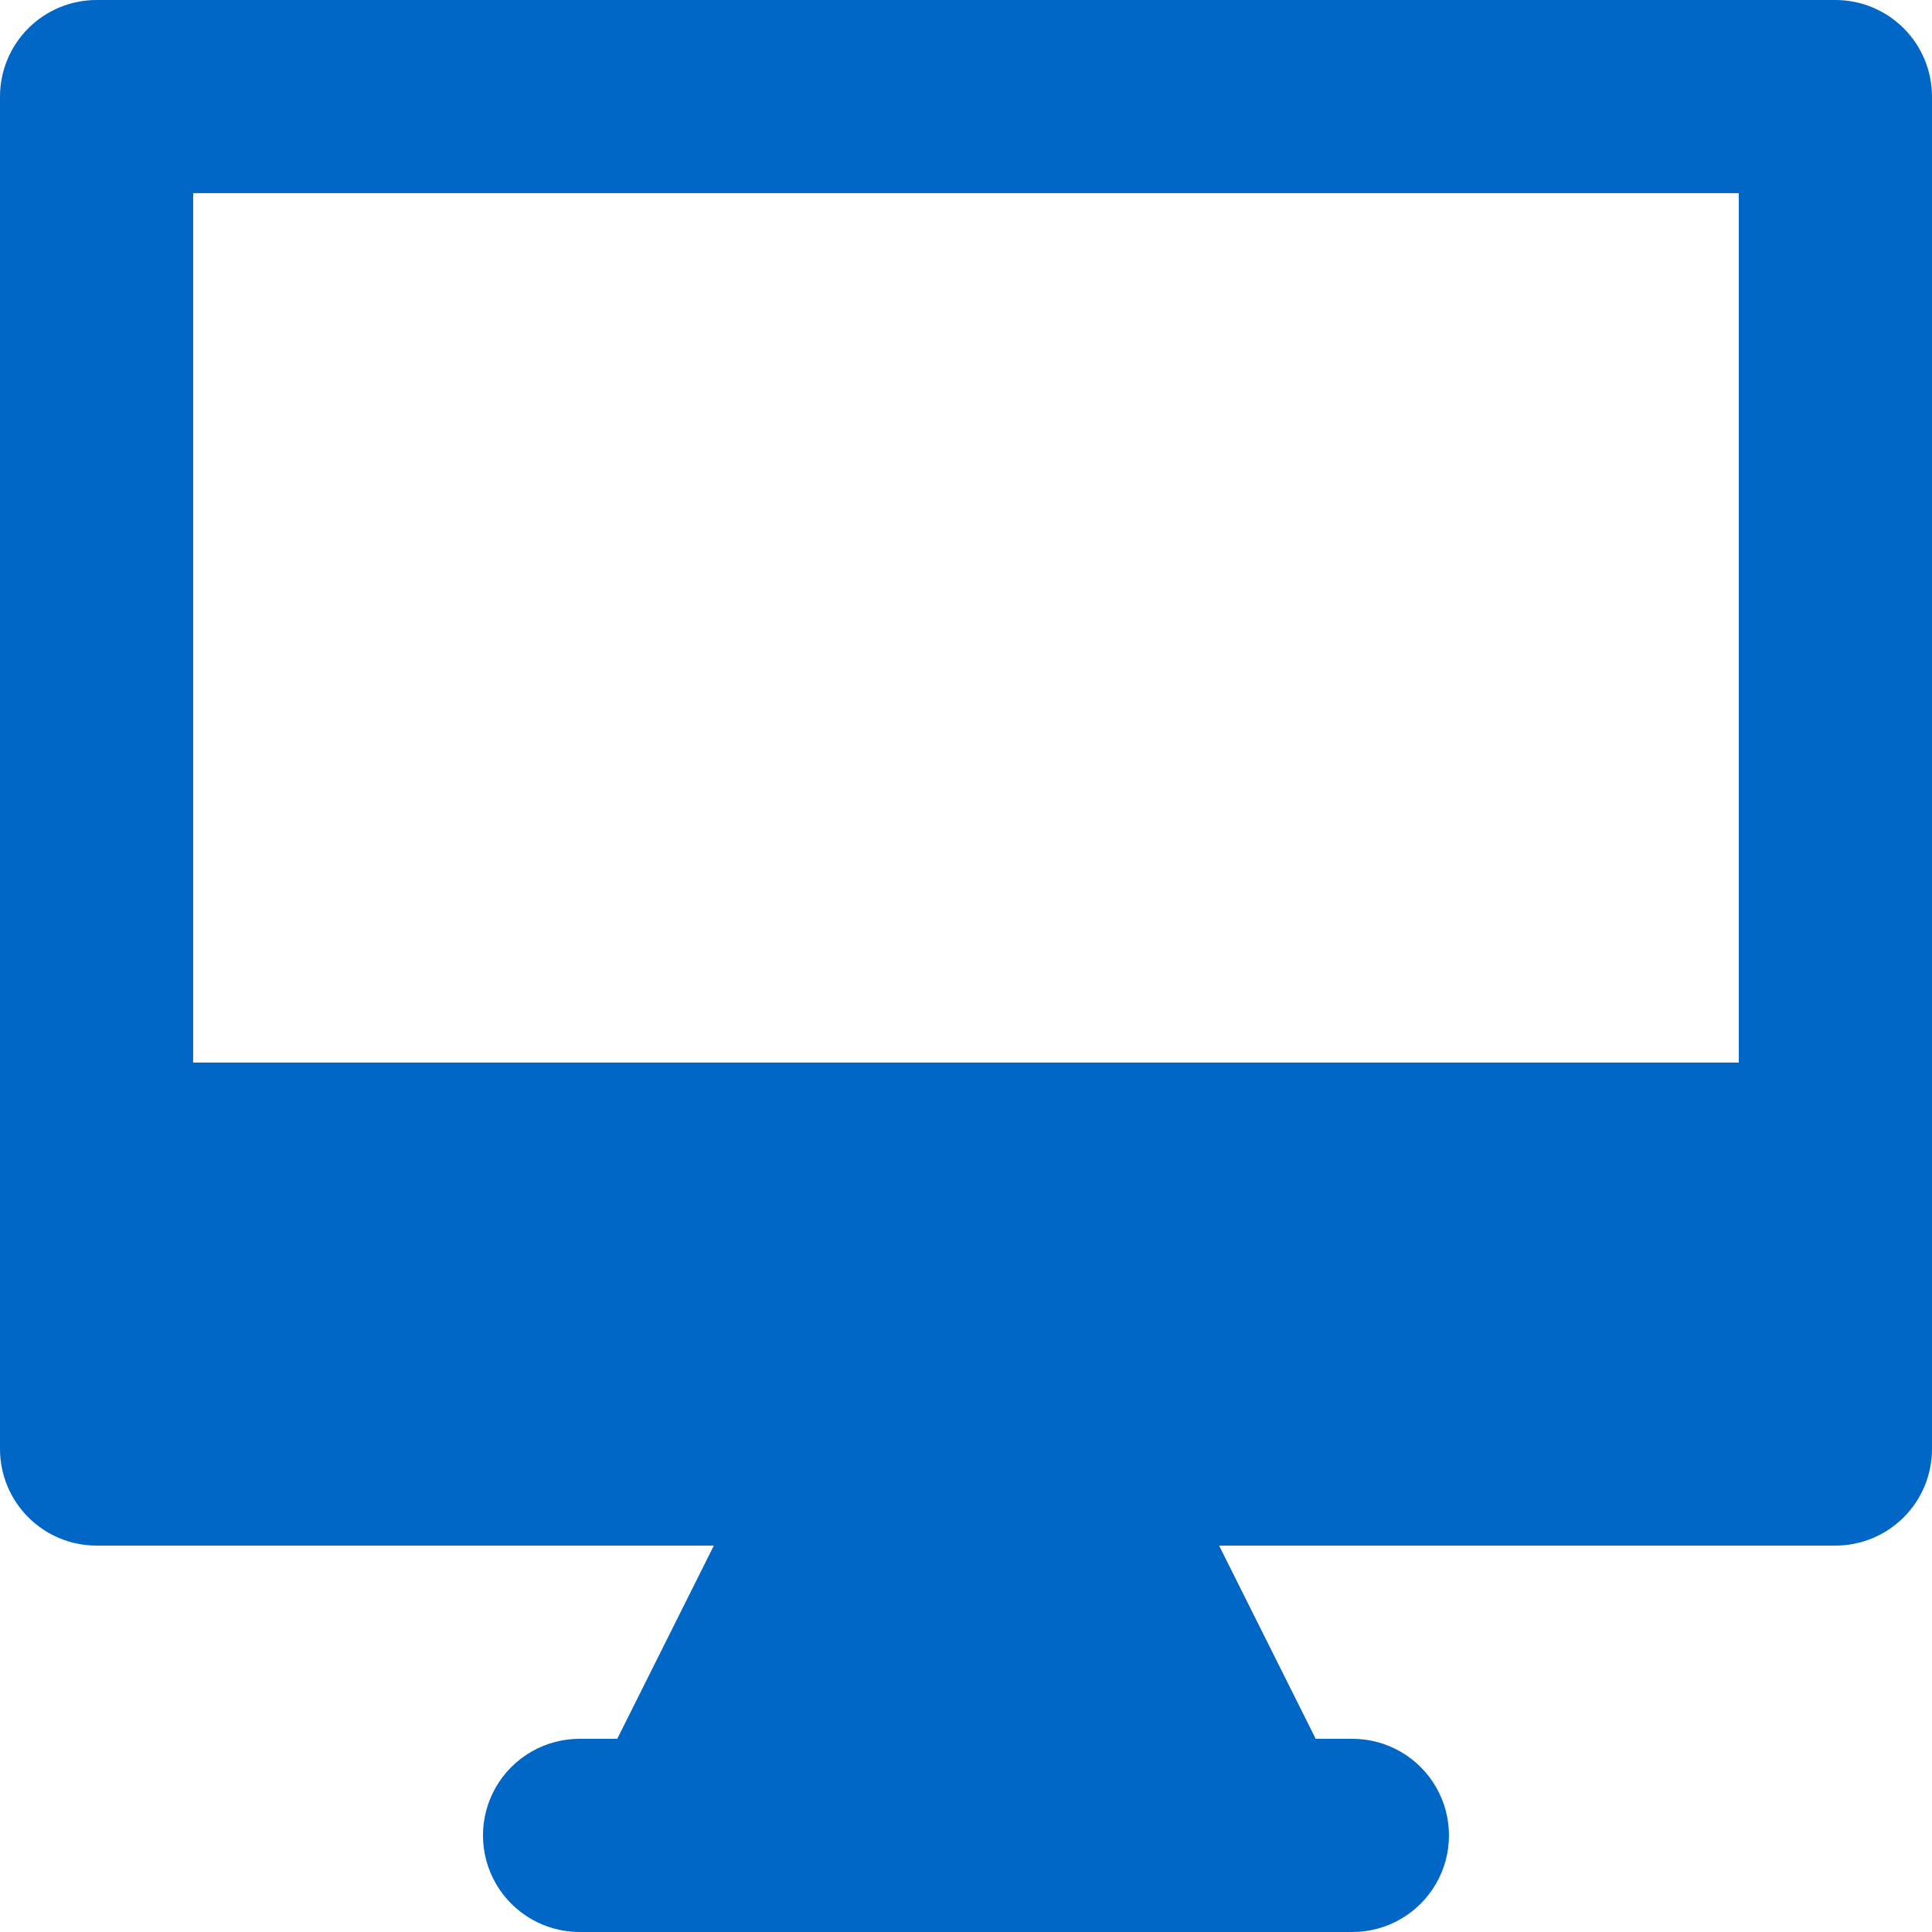 <svg width="45" height="45" viewBox="0 0 45 45" fill="none" xmlns="http://www.w3.org/2000/svg">
<path d="M42.75 0H2.25C1.653 0 1.081 0.237 0.659 0.659C0.237 1.081 0 1.653 0 2.25V33.75C0 34.347 0.237 34.919 0.659 35.341C1.081 35.763 1.653 36 2.25 36H16.627L14.377 40.5H13.5C12.696 40.5 11.953 40.929 11.551 41.625C11.149 42.321 11.149 43.179 11.551 43.875C11.953 44.571 12.696 45 13.5 45H31.5C32.304 45 33.046 44.571 33.448 43.875C33.85 43.179 33.85 42.321 33.448 41.625C33.046 40.929 32.304 40.5 31.5 40.5H30.645L28.395 36H42.75C43.347 36 43.919 35.763 44.341 35.341C44.763 34.919 45 34.347 45 33.75V2.25C45 1.653 44.763 1.081 44.341 0.659C43.919 0.237 43.346 0 42.75 0ZM40.5 24.749H4.499V4.499H40.5V24.749Z" fill="#0067C6"/>
</svg>
